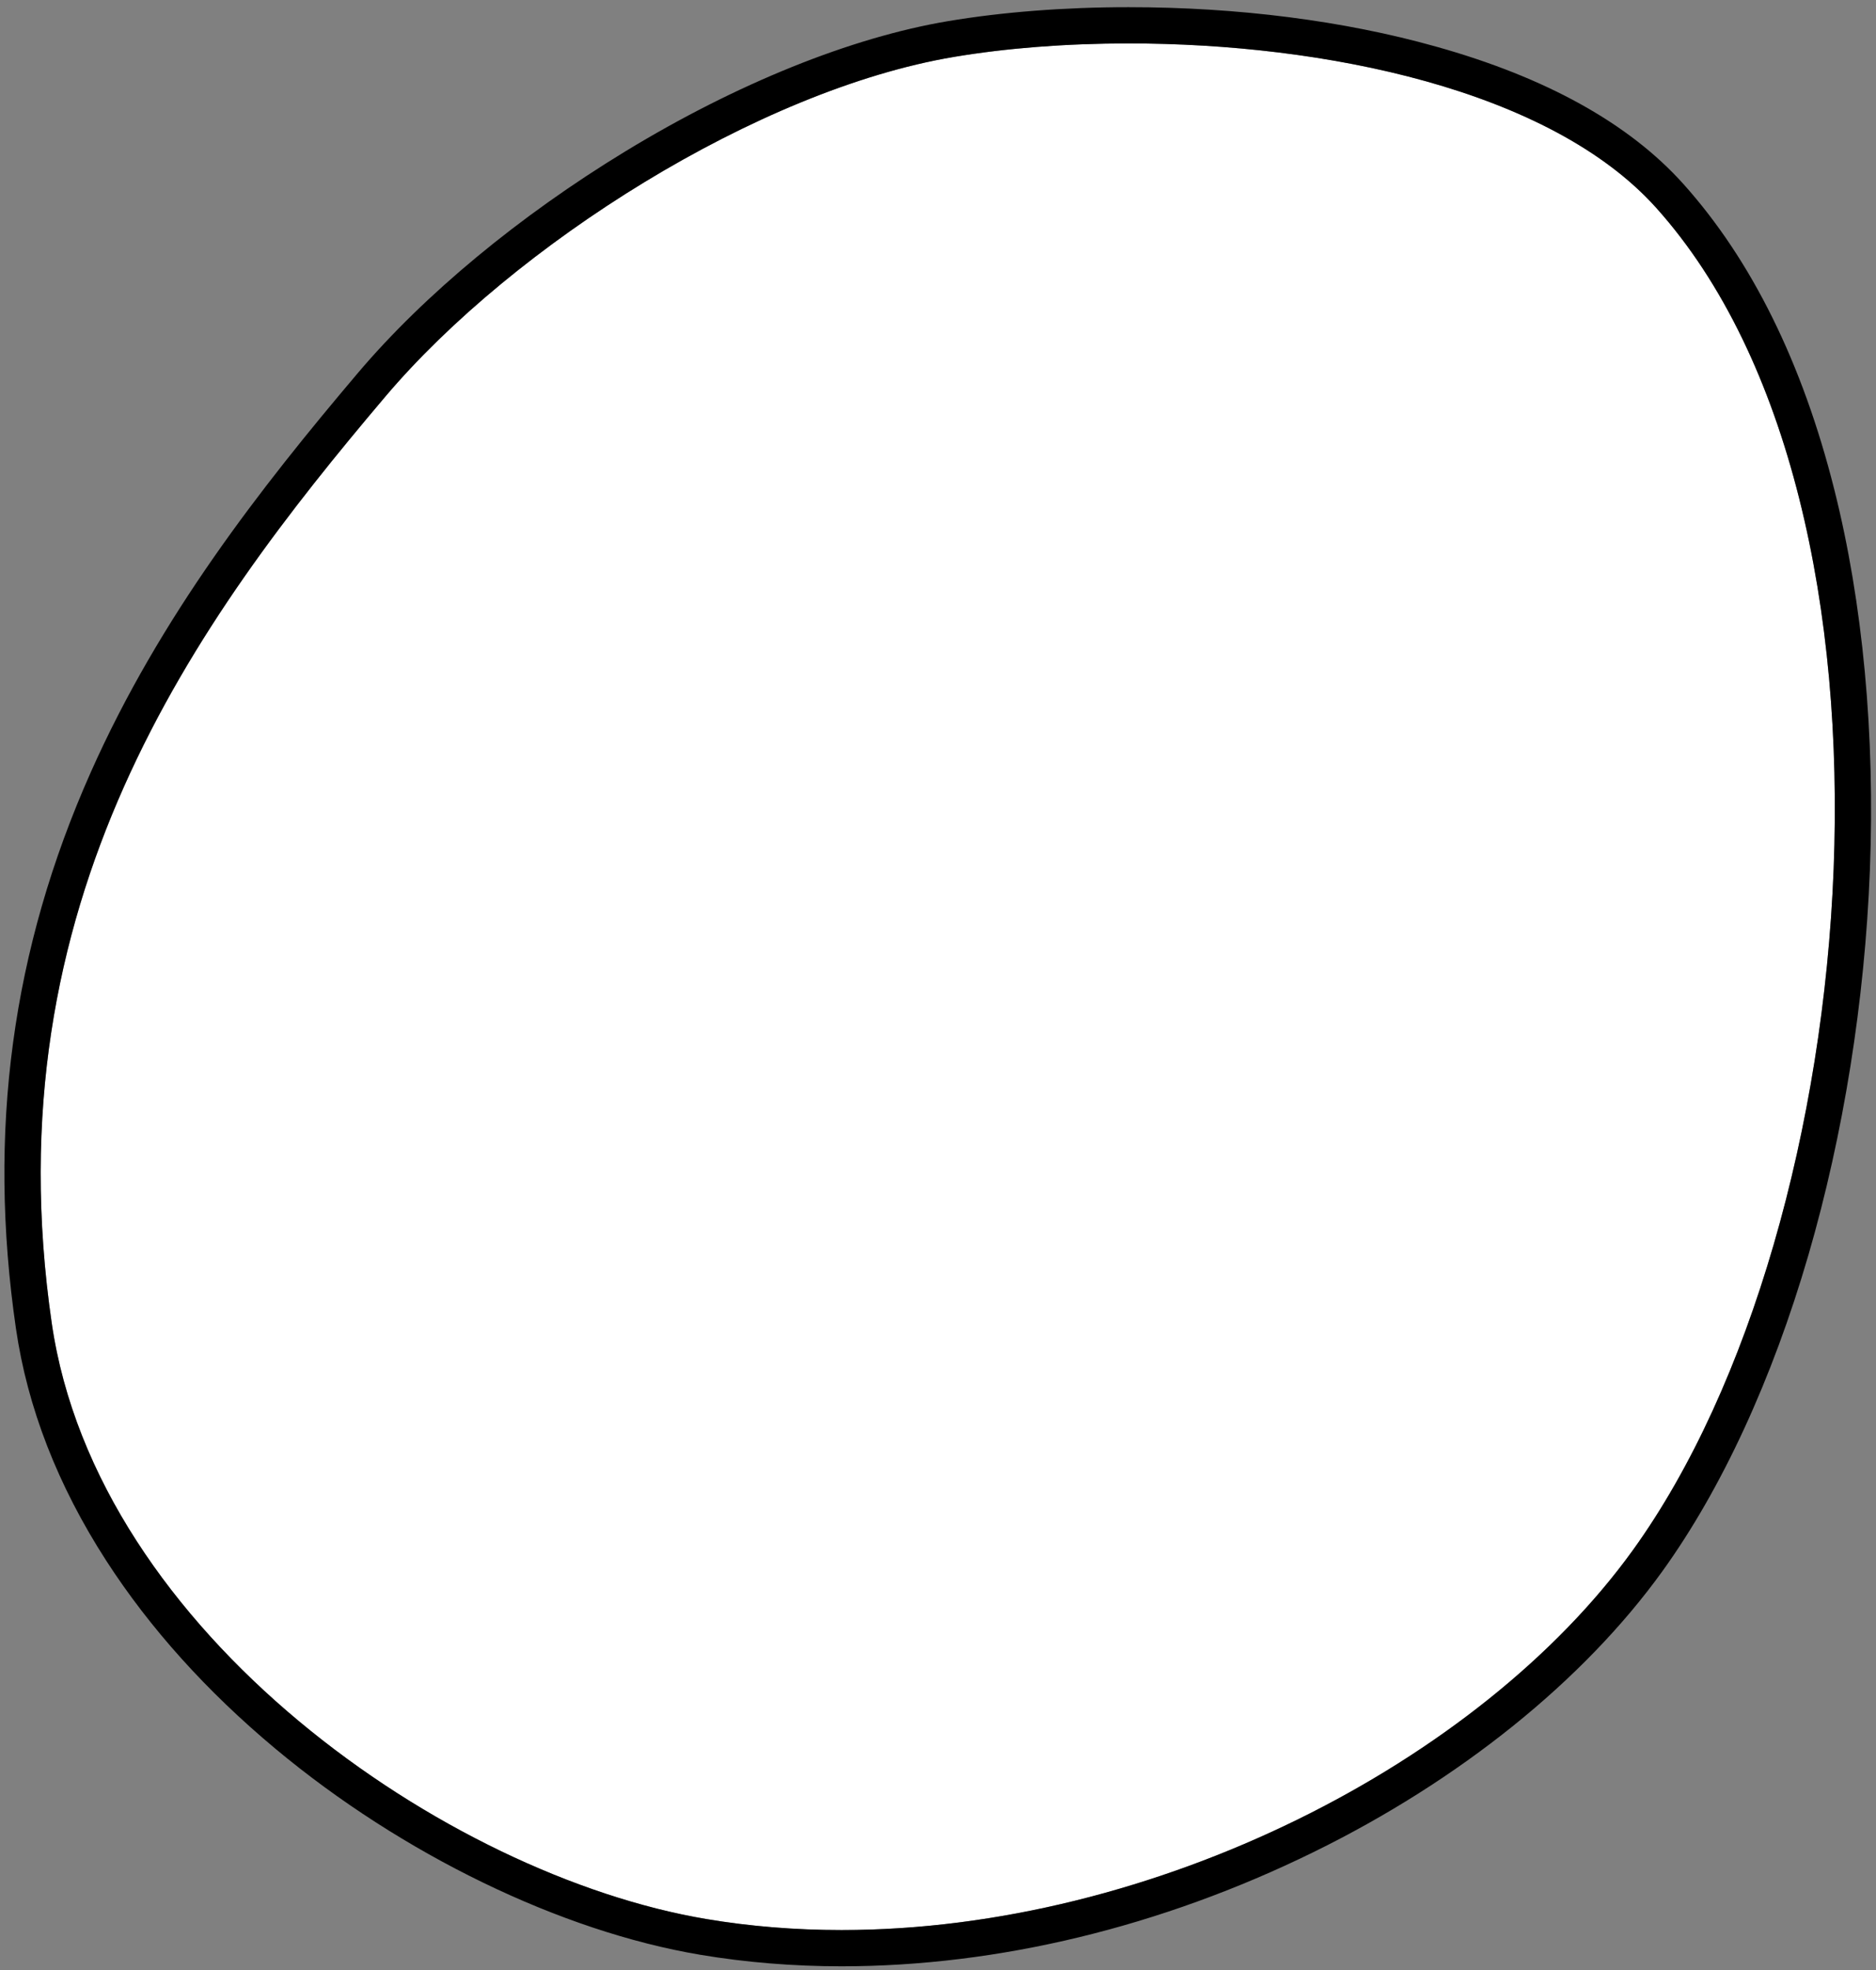 <svg width="141" height="148" viewBox="0 0 141 148" fill="none" xmlns="http://www.w3.org/2000/svg">
<rect x="0" y="0" width="141" height="148" fill="#808080" stroke="none"/>
<path fill-rule="evenodd" clip-rule="evenodd" d="M71.694 4.277C56.974 6.752 38.629 18.394 28.975 29.781C14.619 46.717 -0.71 67.789 3.893 99.407C7.283 122.688 33.608 140.89 53.073 144.162C79.414 148.59 109.586 134.695 122.733 116.445C140.417 91.901 144.686 38.145 124.489 15.623C113.95 3.868 87.67 1.591 71.694 4.277Z" fill="white"/>
<path d="M84.82 3.263C99.533 3.263 116.517 6.731 124.489 15.623C144.686 38.145 140.417 91.901 122.733 116.445C111.254 132.376 86.802 144.992 63.248 144.992C59.823 144.992 56.416 144.727 53.069 144.162C33.604 140.89 7.276 122.688 3.889 99.407C-0.713 67.789 14.616 46.717 28.971 29.781C38.622 18.398 56.971 6.752 71.69 4.277C75.585 3.623 80.085 3.263 84.82 3.263ZM84.82 0.539C80.027 0.539 75.329 0.903 71.241 1.591C63.966 2.813 55.364 6.282 47.017 11.361C39.031 16.219 31.885 22.135 26.898 28.021C19.549 36.692 12.032 46.319 6.837 57.981C0.89 71.326 -0.955 85.007 1.197 99.798C2.061 105.739 4.342 111.604 7.981 117.238C11.256 122.31 15.538 127.066 20.709 131.379C30.214 139.304 42.142 145.088 52.62 146.848C56.041 147.423 59.619 147.716 63.248 147.716C75.01 147.716 87.275 144.751 98.716 139.141C109.708 133.752 119.019 126.259 124.942 118.041C129.405 111.849 133.201 103.628 135.924 94.27C138.559 85.205 140.155 75.22 140.54 65.389C140.938 55.19 140.012 45.294 137.864 36.77C135.471 27.262 131.652 19.538 126.518 13.816C122.45 9.281 116.193 5.809 107.918 3.497C101.017 1.557 93.031 0.539 84.82 0.539Z" fill="black"/>
</svg>

